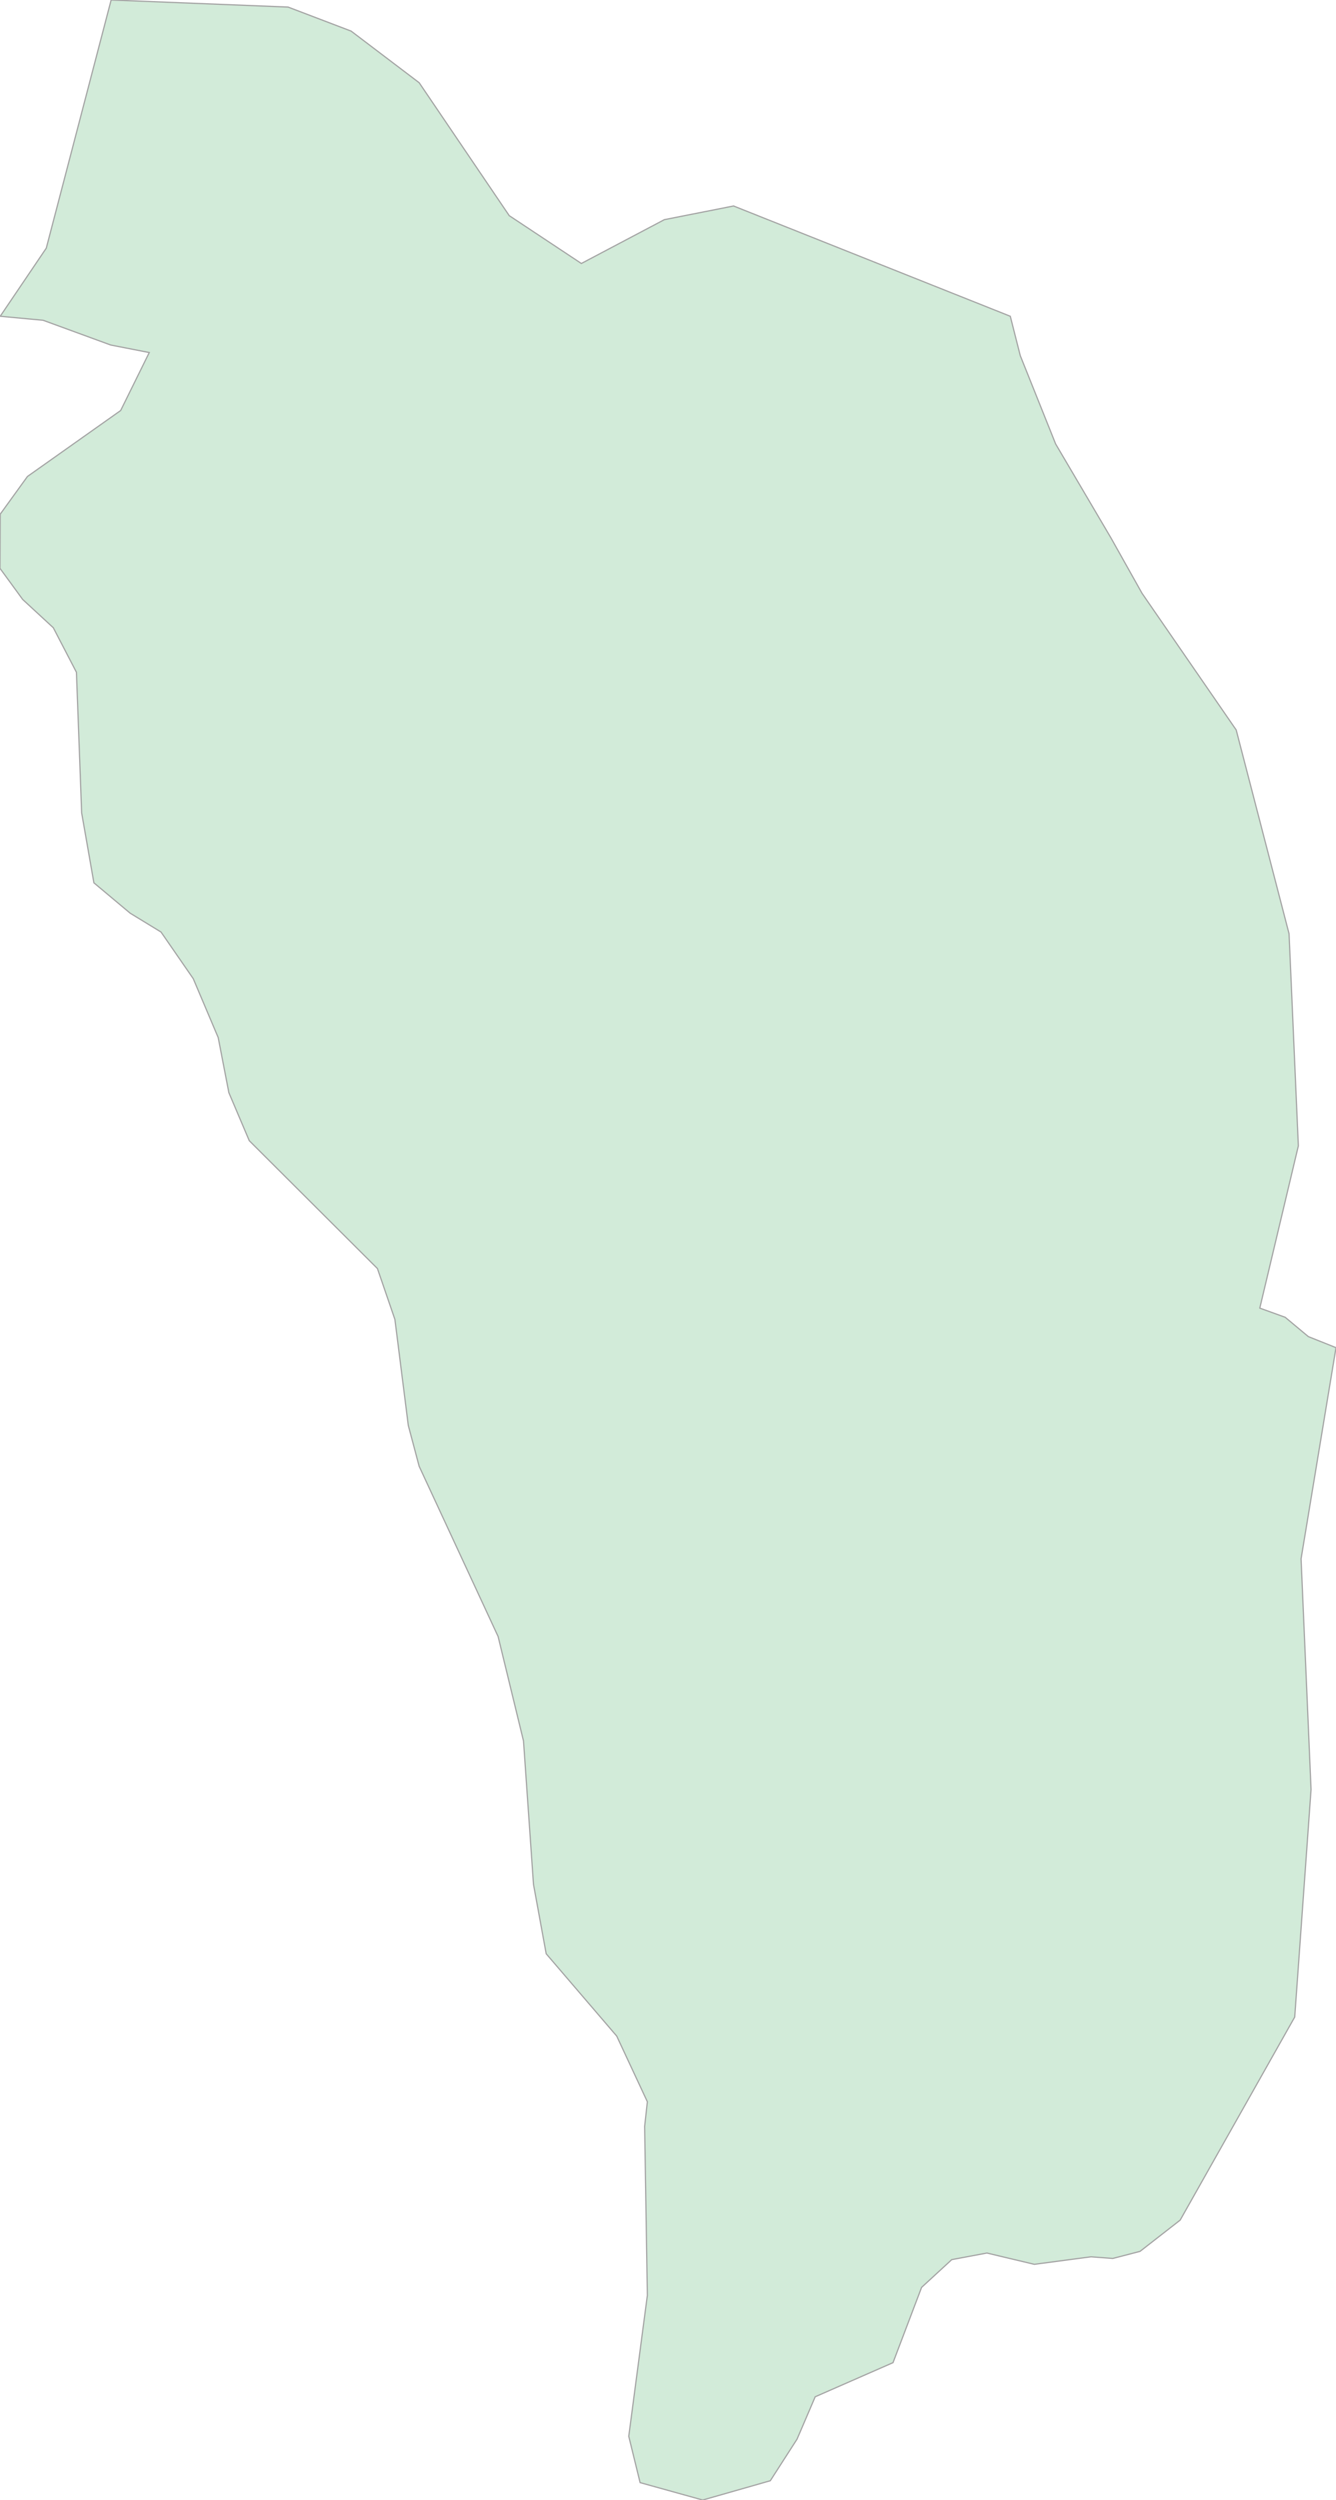 <svg xmlns="http://www.w3.org/2000/svg" xmlns:xlink="http://www.w3.org/1999/xlink" width="267.377" height="500.0" viewBox="0.0 0.0 267.377 500.0" preserveAspectRatio="xMinYMin meet"><g transform="matrix(1,0,0,-1,0,500.0)"><g><path fill-rule="evenodd" fill="#D2EBD9" stroke="#A6A6A6" stroke-width="0.25" opacity="1" d="M 140.634,0.0 L 128.105,3.481 L 125.835,12.748 L 129.558,40.929 L 129.013,74.713 L 129.558,79.654 L 123.429,92.783 L 109.311,109.254 L 106.769,123.138 L 104.772,151.802 L 99.688,172.702 L 83.89,206.74 L 81.711,214.932 L 79.033,236.12 L 75.537,246.291 L 49.889,271.862 L 45.804,281.469 L 43.67,292.49 L 38.677,304.265 L 32.231,313.591 L 26.057,317.359 L 18.794,323.435 L 16.342,337.426 L 15.298,365.55 L 10.668,374.455 L 4.54,380.108 L 0.0,386.328 L 0.045,397.165 L 5.493,404.704 L 24.15,417.898 L 29.87,429.49 L 22.153,430.998 L 8.625,435.947 L 0.045,436.748 L 9.261,450.368 L 22.244,500.0 L 57.652,498.586 L 70.272,493.778 L 83.89,483.455 L 101.912,456.872 L 116.348,447.304 L 132.962,456.07 L 146.808,458.804 L 202.19,436.748 L 204.187,428.878 L 211.269,411.207 L 222.345,392.406 L 228.564,381.333 L 247.403,354.008 L 257.98,313.261 L 259.841,270.826 L 252.124,238.38 L 257.209,236.544 L 261.839,232.683 L 267.377,230.47 L 260.386,188.237 L 262.384,142.106 L 259.115,96.595 L 236.191,55.985 L 228.156,49.728 L 222.708,48.316 L 218.35,48.645 L 207.002,47.14 L 197.514,49.398 L 190.478,48.081 L 184.44,42.529 L 178.72,27.474 L 163.15,20.652 L 159.518,12.184 L 154.162,3.857 L 140.634,0.0 z" /></g></g></svg>